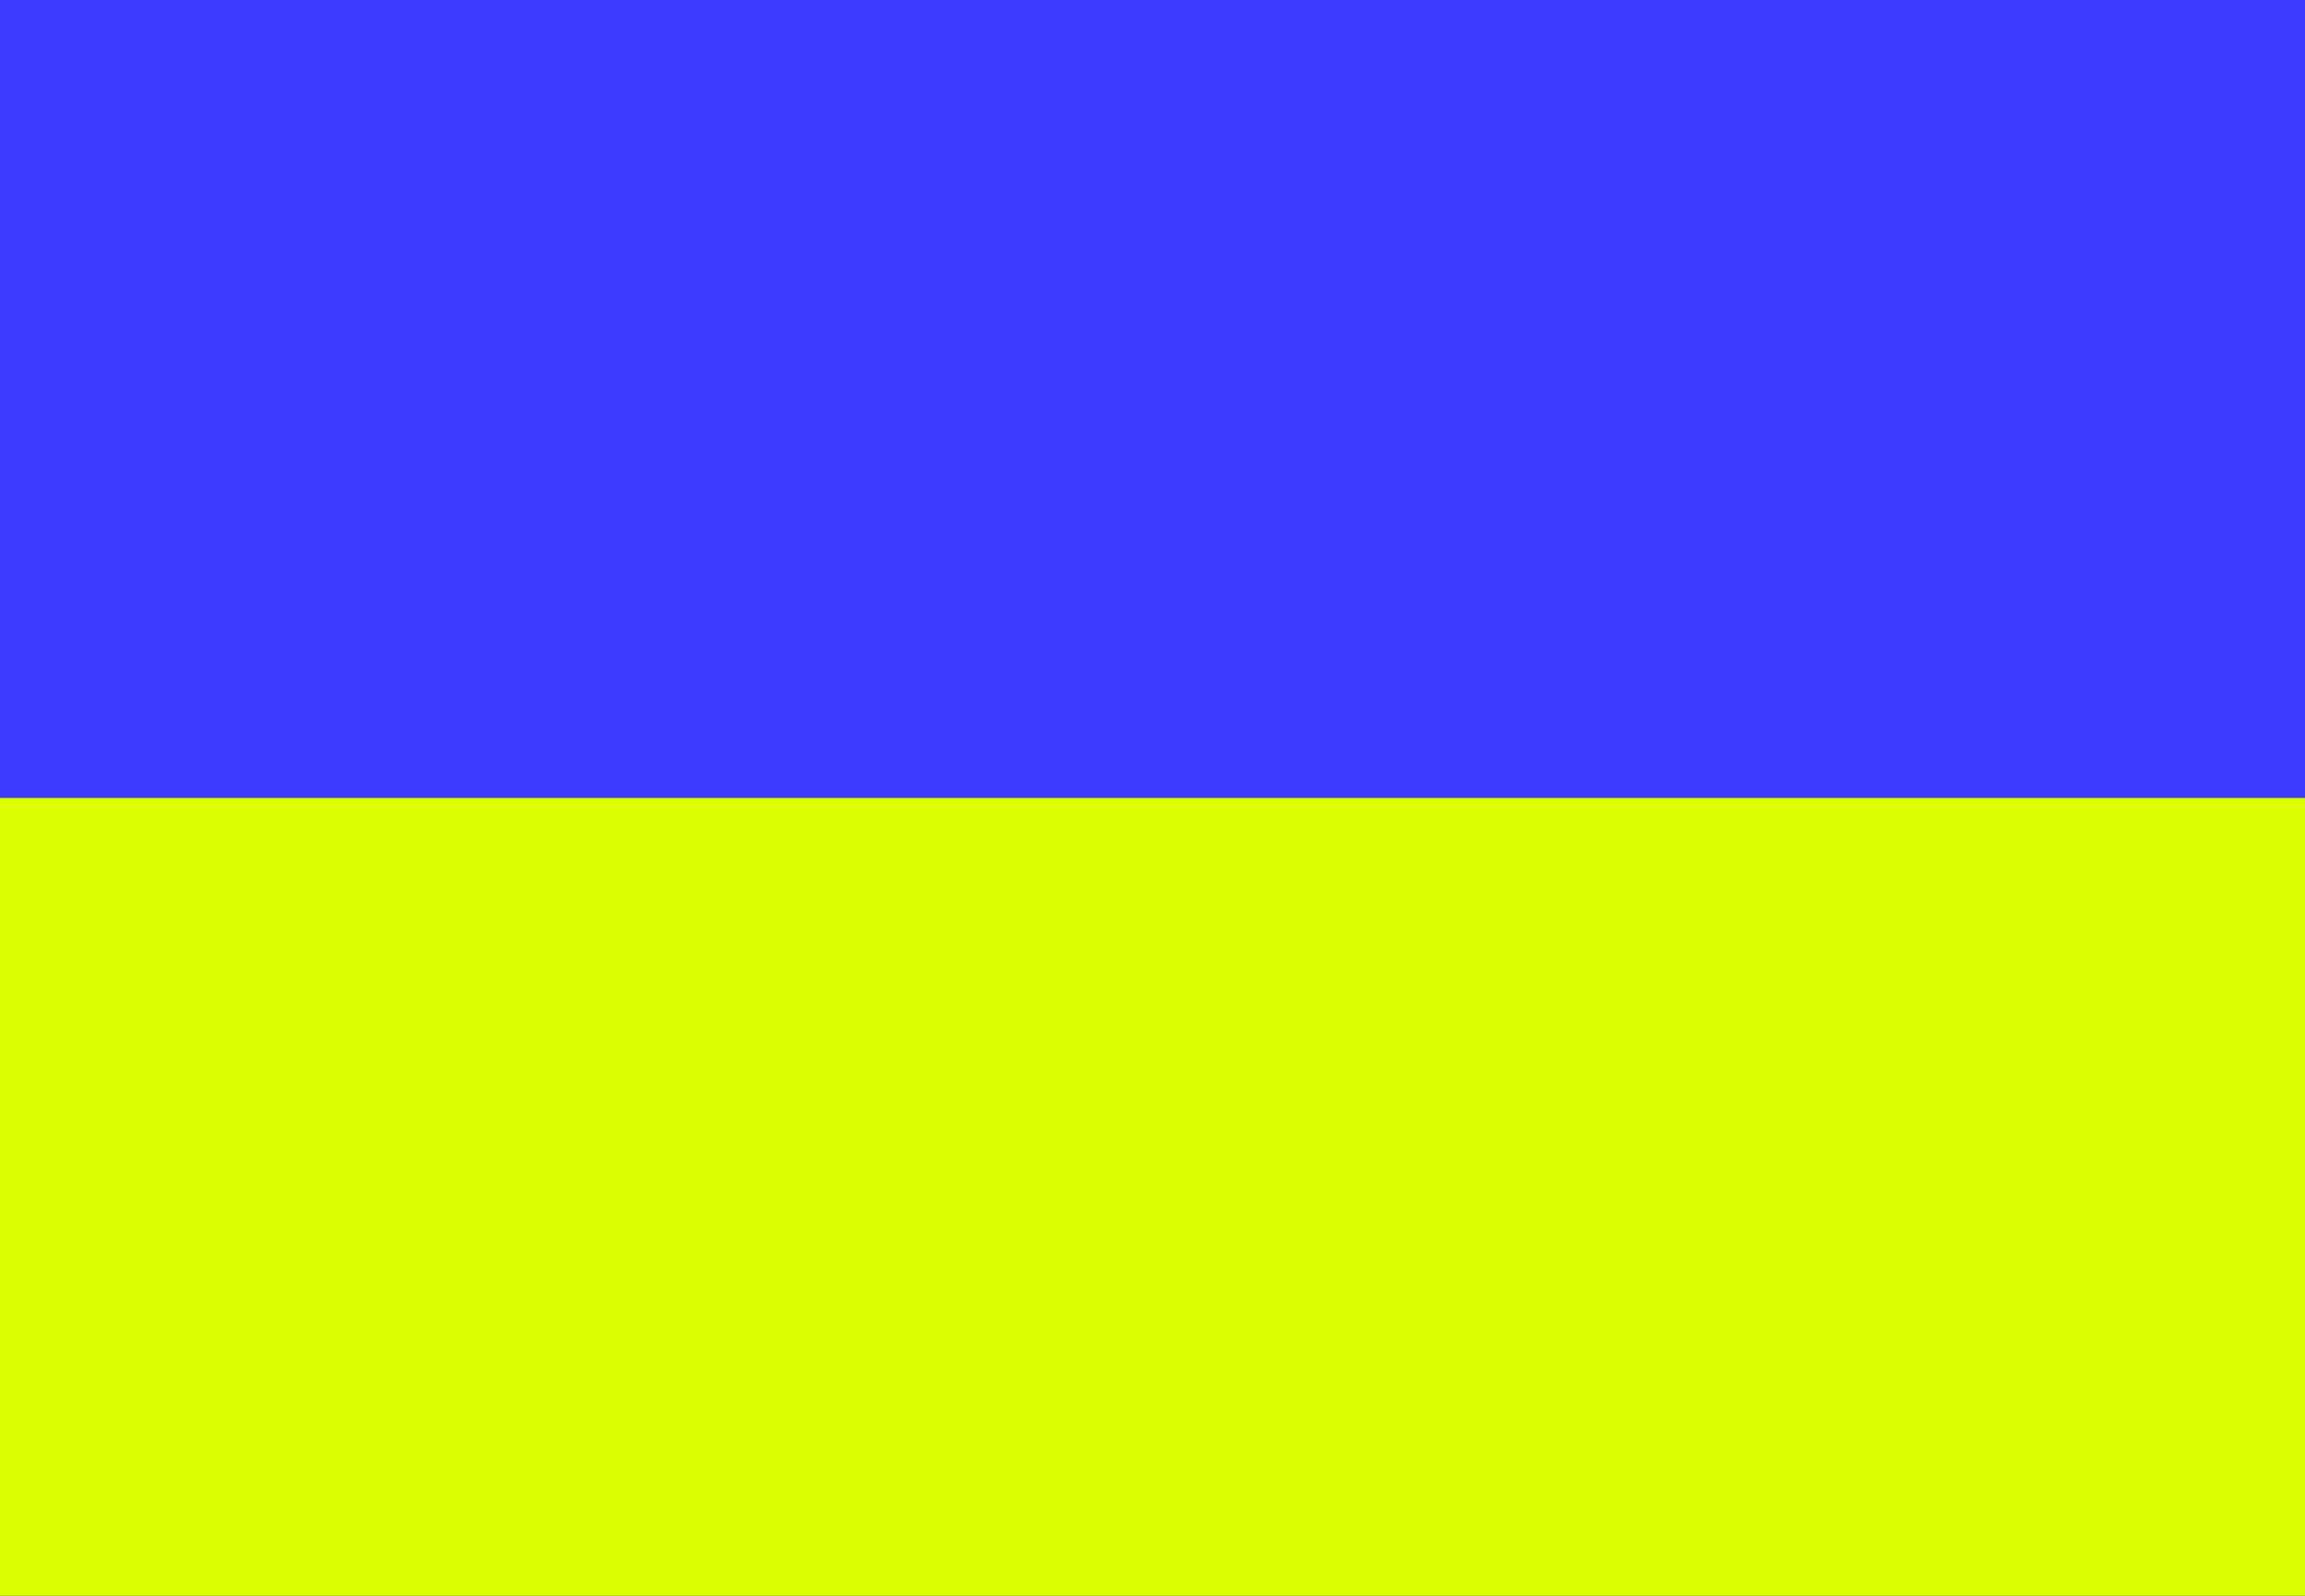 <svg width="26" height="18" viewBox="0 0 26 18" fill="none" xmlns="http://www.w3.org/2000/svg">
<rect x="0" y="0" width="26" height="18" fill="#333333" stroke="none"/>
<rect width="26" height="9" fill="#3E3AFF"/>
<rect y="9" width="26" height="9" fill="#DBFF00"/>
</svg>
